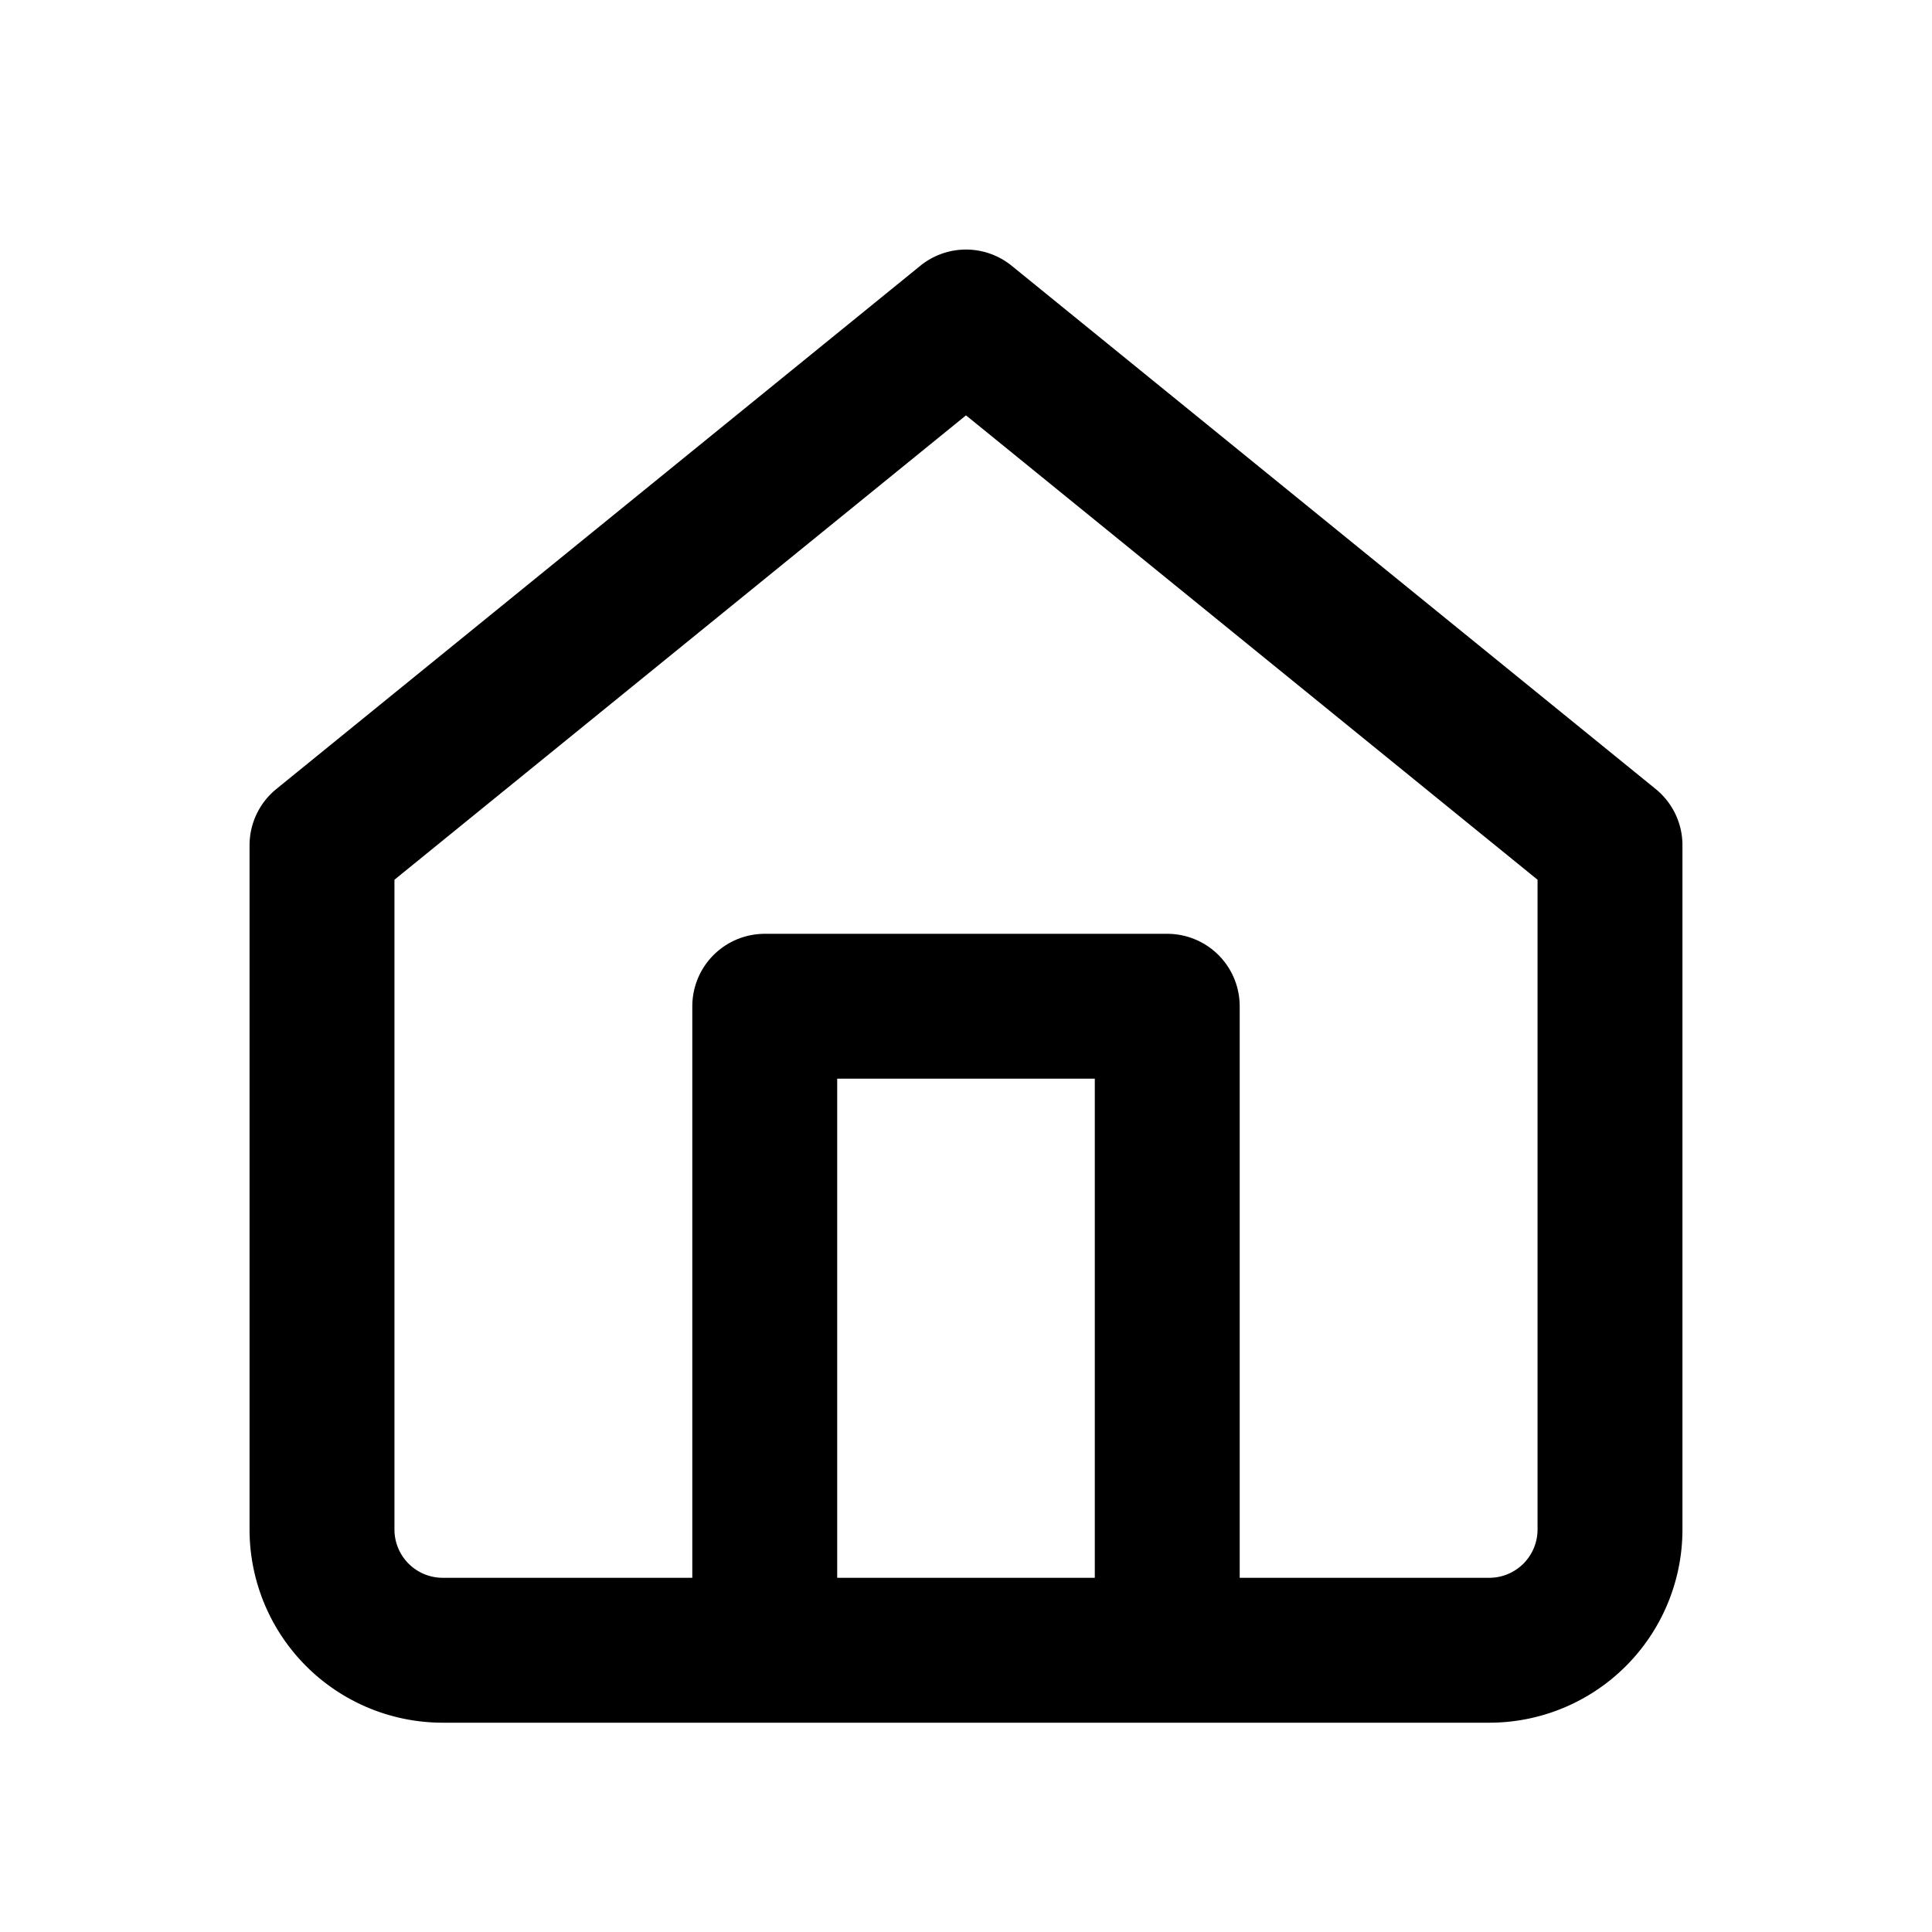 ﻿<svg xmlns="http://www.w3.org/2000/svg" width="28" height="28" viewBox="0 0 24 24" fill="none">
  <path d="M4 10.5L12 4l8 6.5v8.5a1.5 1.5 0 0 1-1.5 1.5H5.5A1.5 1.5 0 0 1 4 19V10.5Z" stroke="currentColor" stroke-width="1.8" stroke-linejoin="round"/>
  <path d="M9.5 20V12.5h5V20" stroke="currentColor" stroke-width="1.8" stroke-linecap="round" stroke-linejoin="round"/>
</svg>
